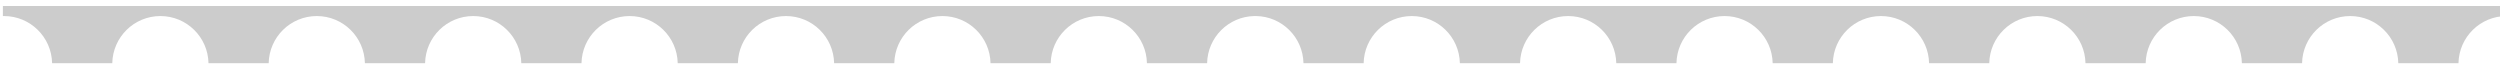 <svg width="341" height="9" viewBox="0 0 341 9" fill="none" xmlns="http://www.w3.org/2000/svg">
<g clip-path="url(#clip0_1_824)">
<path d="M171.081 2.19C167.561 2.259 164.72 5.099 164.65 8.618H156.442C156.37 5.055 153.459 2.189 149.879 2.189C146.298 2.189 143.387 5.055 143.316 8.618H135.108C135.036 5.055 132.125 2.189 128.545 2.189C124.965 2.189 122.054 5.055 121.982 8.618L113.774 8.618C113.703 5.055 110.792 2.189 107.211 2.189C103.631 2.189 100.72 5.055 100.648 8.618L92.441 8.618C92.369 5.055 89.459 2.189 85.878 2.189C82.298 2.189 79.387 5.055 79.315 8.618L71.107 8.618C71.036 5.055 68.124 2.189 64.544 2.189C60.964 2.189 58.053 5.055 57.981 8.618L49.773 8.618C49.702 5.055 46.791 2.189 43.211 2.189C39.63 2.189 36.72 5.055 36.648 8.618L28.44 8.618C28.368 5.055 25.457 2.189 21.877 2.189C18.297 2.189 15.386 5.055 15.314 8.618L7.107 8.618C7.035 5.055 4.124 2.189 0.544 2.189C0.494 2.189 0.444 2.189 0.394 2.19V0.822H342L342 2.189C341.966 2.189 341.932 2.189 341.899 2.189C338.318 2.189 335.407 5.055 335.336 8.618L327.128 8.618C327.056 5.055 324.145 2.189 320.565 2.189C316.985 2.189 314.074 5.055 314.002 8.618L305.794 8.618C305.723 5.055 302.812 2.189 299.231 2.189C295.651 2.189 292.74 5.055 292.669 8.618L284.46 8.618C284.389 5.055 281.478 2.189 277.897 2.189C274.317 2.189 271.407 5.055 271.335 8.618L263.127 8.618C263.055 5.055 260.145 2.189 256.564 2.189C252.984 2.189 250.073 5.055 250.001 8.618L241.793 8.618C241.722 5.055 238.811 2.189 235.231 2.189C231.65 2.189 228.739 5.055 228.668 8.618L220.46 8.618C220.388 5.055 217.477 2.189 213.897 2.189C210.316 2.189 207.406 5.055 207.334 8.618L199.126 8.618C199.054 5.055 196.144 2.189 192.563 2.189C188.983 2.189 186.072 5.055 186 8.618L177.793 8.618C177.721 5.083 174.856 2.233 171.314 2.189C171.28 2.189 171.246 2.189 171.213 2.189C171.206 2.189 171.2 2.189 171.194 2.189C171.156 2.189 171.118 2.189 171.081 2.19Z" fill="#CCCCCC"/>
</g>
<defs>
<clipPath id="clip0_1_824">
<rect width="342" height="7.796" fill="white" transform="matrix(-1 0 0 -1 342 8.618)"/>
</clipPath>
</defs>
</svg>
